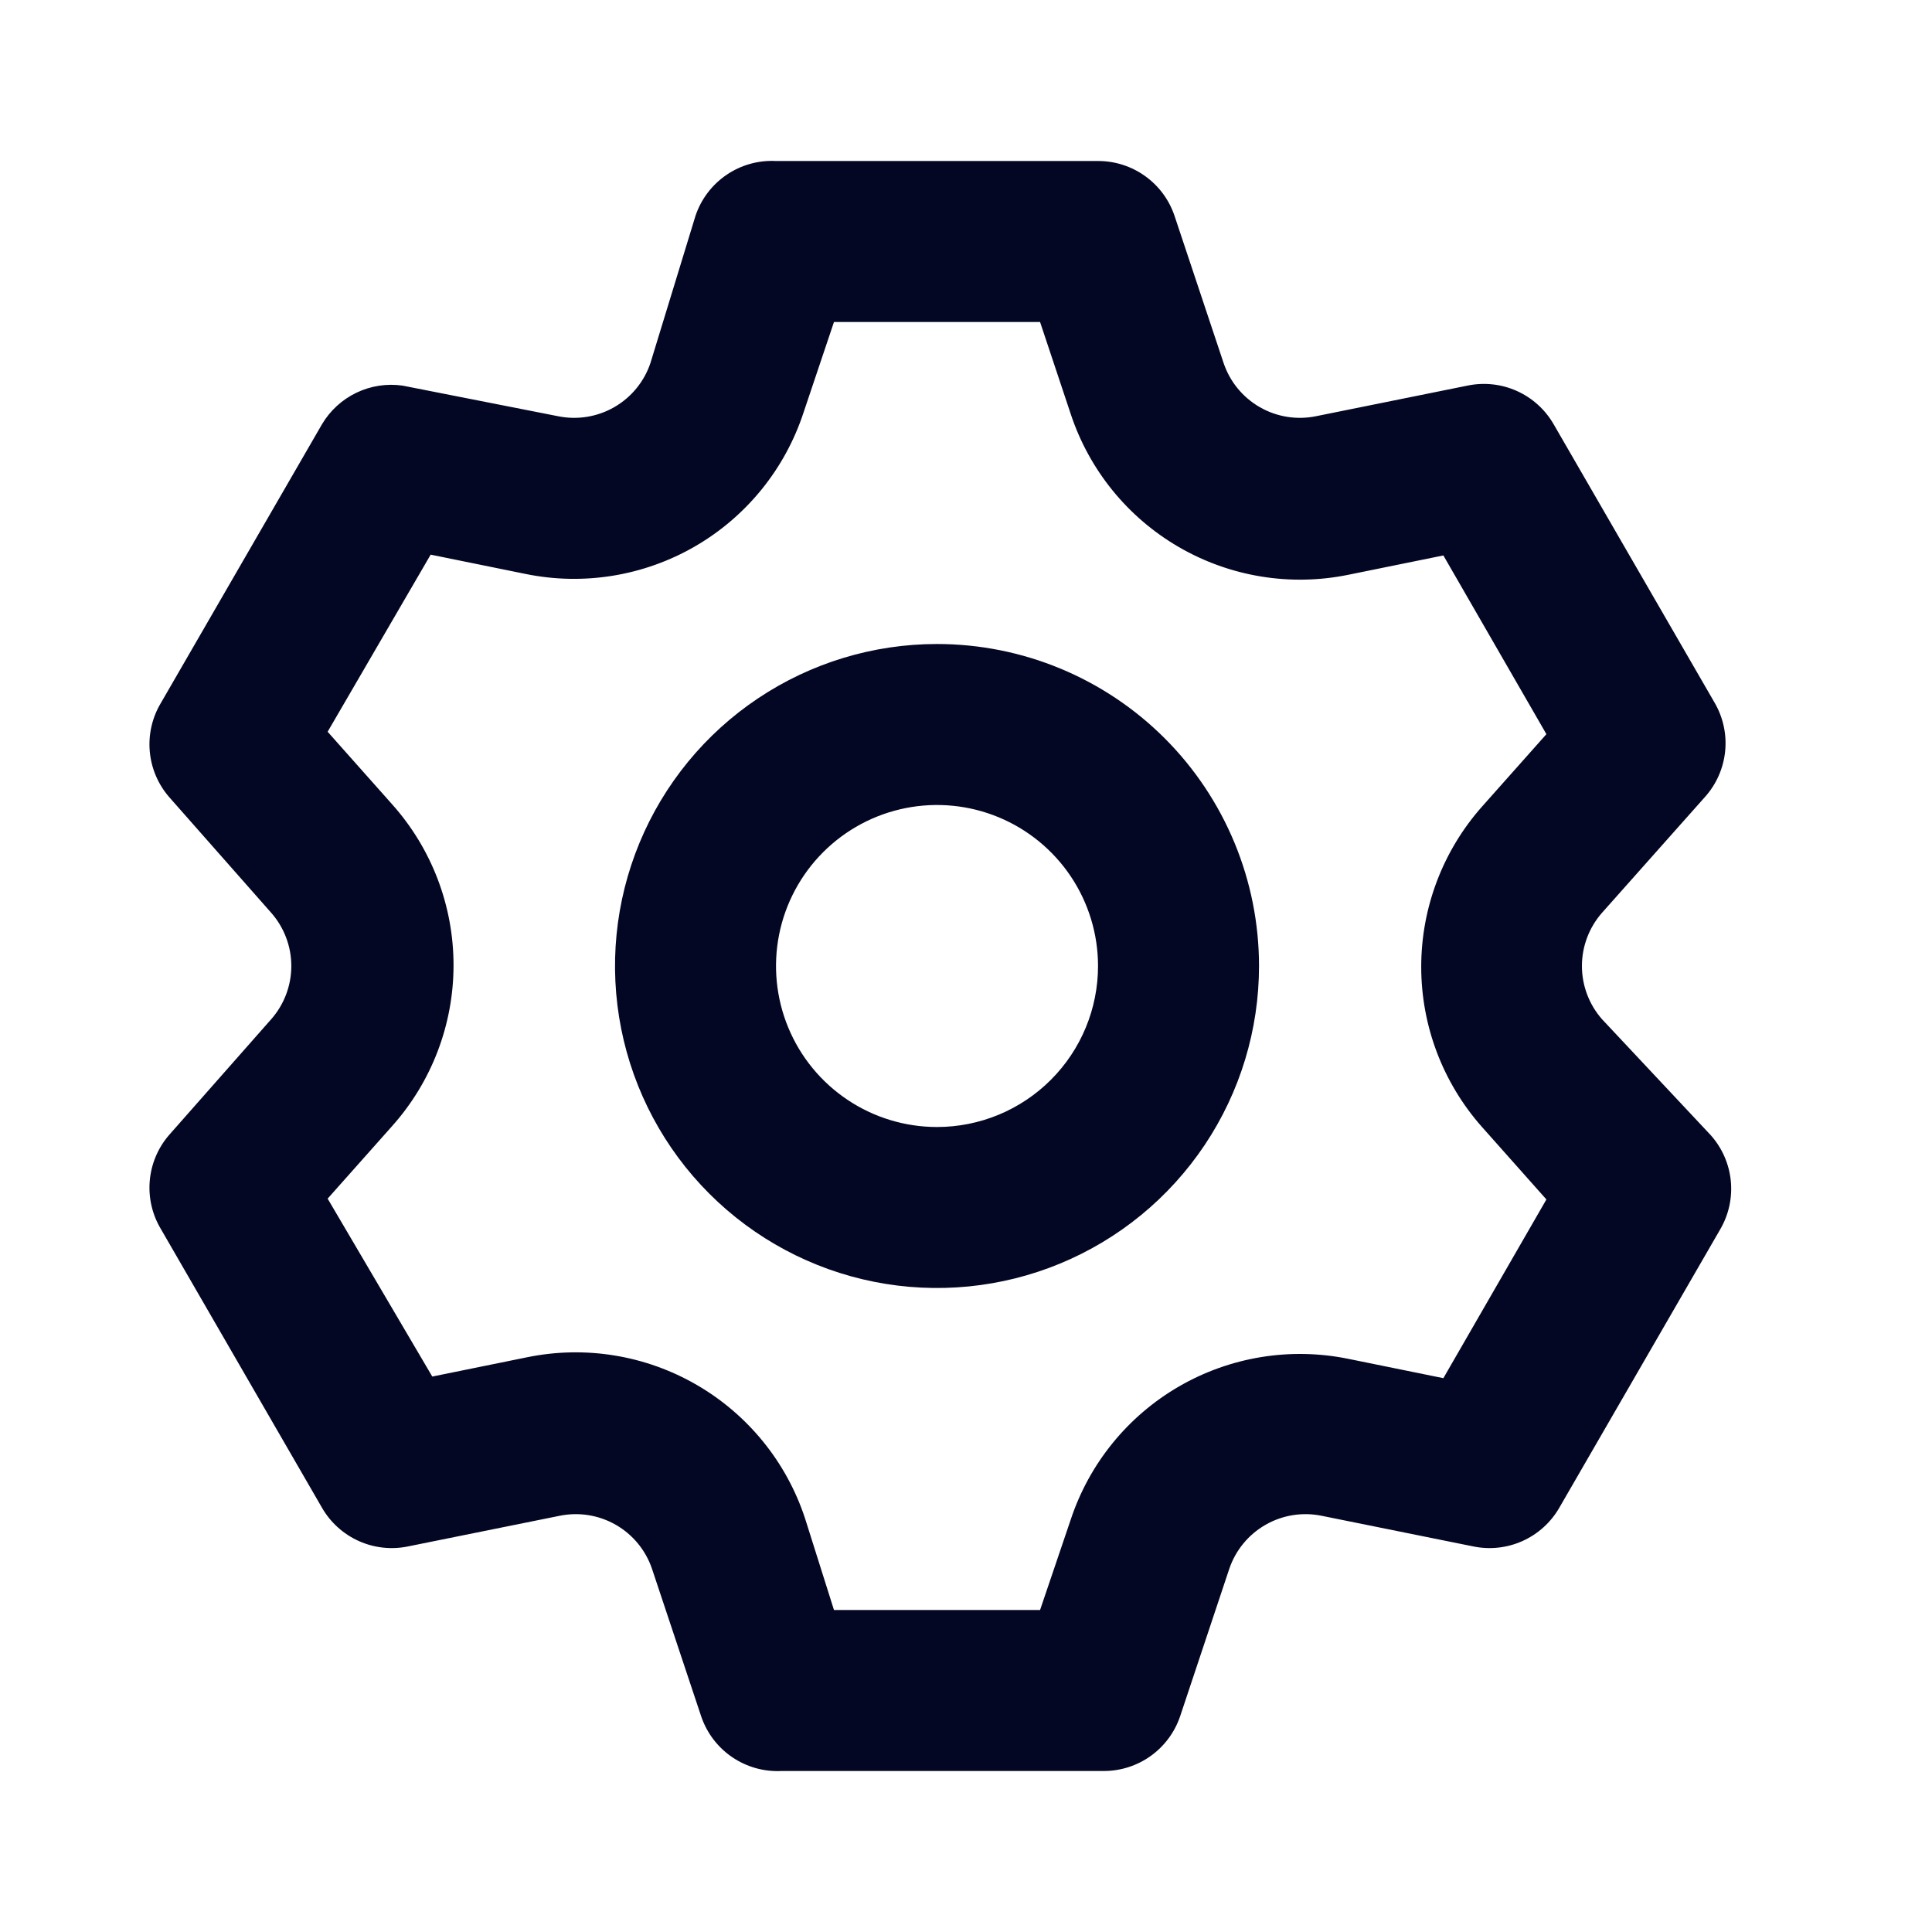 <svg width="116" height="116" viewBox="0 0 116 116" fill="none" xmlns="http://www.w3.org/2000/svg">
<path d="M96.183 61.19C95.409 60.308 94.981 59.174 94.981 58C94.981 56.826 95.409 55.692 96.183 54.81L102.37 47.85C103.052 47.09 103.475 46.133 103.579 45.117C103.684 44.101 103.463 43.078 102.95 42.195L93.283 25.472C92.775 24.59 92.002 23.891 91.073 23.474C90.145 23.057 89.108 22.945 88.112 23.152L79.025 24.988C77.869 25.227 76.665 25.035 75.641 24.447C74.617 23.859 73.844 22.917 73.467 21.798L70.518 12.953C70.194 11.993 69.576 11.159 68.752 10.57C67.928 9.98 66.94 9.664 65.927 9.667H46.593C45.539 9.612 44.496 9.903 43.624 10.497C42.751 11.09 42.096 11.953 41.76 12.953L39.053 21.798C38.676 22.917 37.903 23.859 36.879 24.447C35.855 25.035 34.651 25.227 33.495 24.988L24.167 23.152C23.222 23.018 22.259 23.167 21.399 23.58C20.539 23.993 19.82 24.651 19.333 25.472L9.667 42.195C9.141 43.068 8.904 44.085 8.991 45.101C9.078 46.117 9.483 47.079 10.15 47.85L16.288 54.81C17.063 55.692 17.491 56.826 17.491 58C17.491 59.174 17.063 60.308 16.288 61.19L10.15 68.15C9.483 68.921 9.078 69.883 8.991 70.899C8.904 71.915 9.141 72.932 9.667 73.805L19.333 90.528C19.841 91.41 20.615 92.109 21.544 92.526C22.472 92.943 23.509 93.055 24.505 92.848L33.592 91.012C34.748 90.773 35.952 90.965 36.976 91.553C38 92.141 38.773 93.083 39.15 94.202L42.098 103.047C42.435 104.047 43.089 104.91 43.962 105.503C44.835 106.097 45.878 106.388 46.932 106.333H66.265C67.278 106.336 68.267 106.02 69.091 105.43C69.915 104.84 70.532 104.007 70.857 103.047L73.805 94.202C74.182 93.083 74.956 92.141 75.98 91.553C77.004 90.965 78.207 90.773 79.363 91.012L88.45 92.848C89.447 93.055 90.483 92.943 91.412 92.526C92.34 92.109 93.114 91.41 93.622 90.528L103.288 73.805C103.802 72.922 104.022 71.899 103.918 70.883C103.813 69.867 103.39 68.91 102.708 68.15L96.183 61.19ZM88.982 67.667L92.848 72.017L86.662 82.747L80.958 81.587C77.477 80.875 73.856 81.466 70.782 83.248C67.708 85.03 65.396 87.879 64.283 91.253L62.447 96.667H50.073L48.333 91.157C47.221 87.782 44.908 84.934 41.834 83.152C38.761 81.37 35.139 80.778 31.658 81.49L25.955 82.65L19.672 71.968L23.538 67.618C25.916 64.96 27.231 61.518 27.231 57.952C27.231 54.385 25.916 50.943 23.538 48.285L19.672 43.935L25.858 33.302L31.562 34.462C35.043 35.173 38.664 34.582 41.738 32.8C44.812 31.018 47.124 28.169 48.237 24.795L50.073 19.333H62.447L64.283 24.843C65.396 28.218 67.708 31.066 70.782 32.848C73.856 34.63 77.477 35.222 80.958 34.51L86.662 33.35L92.848 44.08L88.982 48.43C86.631 51.082 85.332 54.504 85.332 58.048C85.332 61.593 86.631 65.014 88.982 67.667ZM56.26 38.667C52.436 38.667 48.698 39.8 45.519 41.925C42.34 44.049 39.862 47.069 38.398 50.602C36.935 54.134 36.552 58.021 37.298 61.772C38.044 65.522 39.886 68.967 42.589 71.671C45.293 74.374 48.738 76.216 52.488 76.962C56.239 77.708 60.126 77.325 63.659 75.862C67.191 74.398 70.211 71.92 72.335 68.741C74.46 65.562 75.593 61.824 75.593 58C75.593 52.873 73.556 47.955 69.931 44.329C66.305 40.704 61.388 38.667 56.26 38.667ZM56.26 67.667C54.348 67.667 52.479 67.1 50.89 66.037C49.3 64.975 48.061 63.466 47.329 61.699C46.598 59.933 46.406 57.989 46.779 56.114C47.152 54.239 48.073 52.517 49.425 51.165C50.777 49.813 52.499 48.892 54.374 48.519C56.249 48.146 58.193 48.337 59.959 49.069C61.726 49.801 63.235 51.04 64.298 52.63C65.36 54.219 65.927 56.088 65.927 58C65.927 60.564 64.908 63.023 63.095 64.835C61.283 66.648 58.824 67.667 56.26 67.667Z" fill="#040723"/>
</svg>
